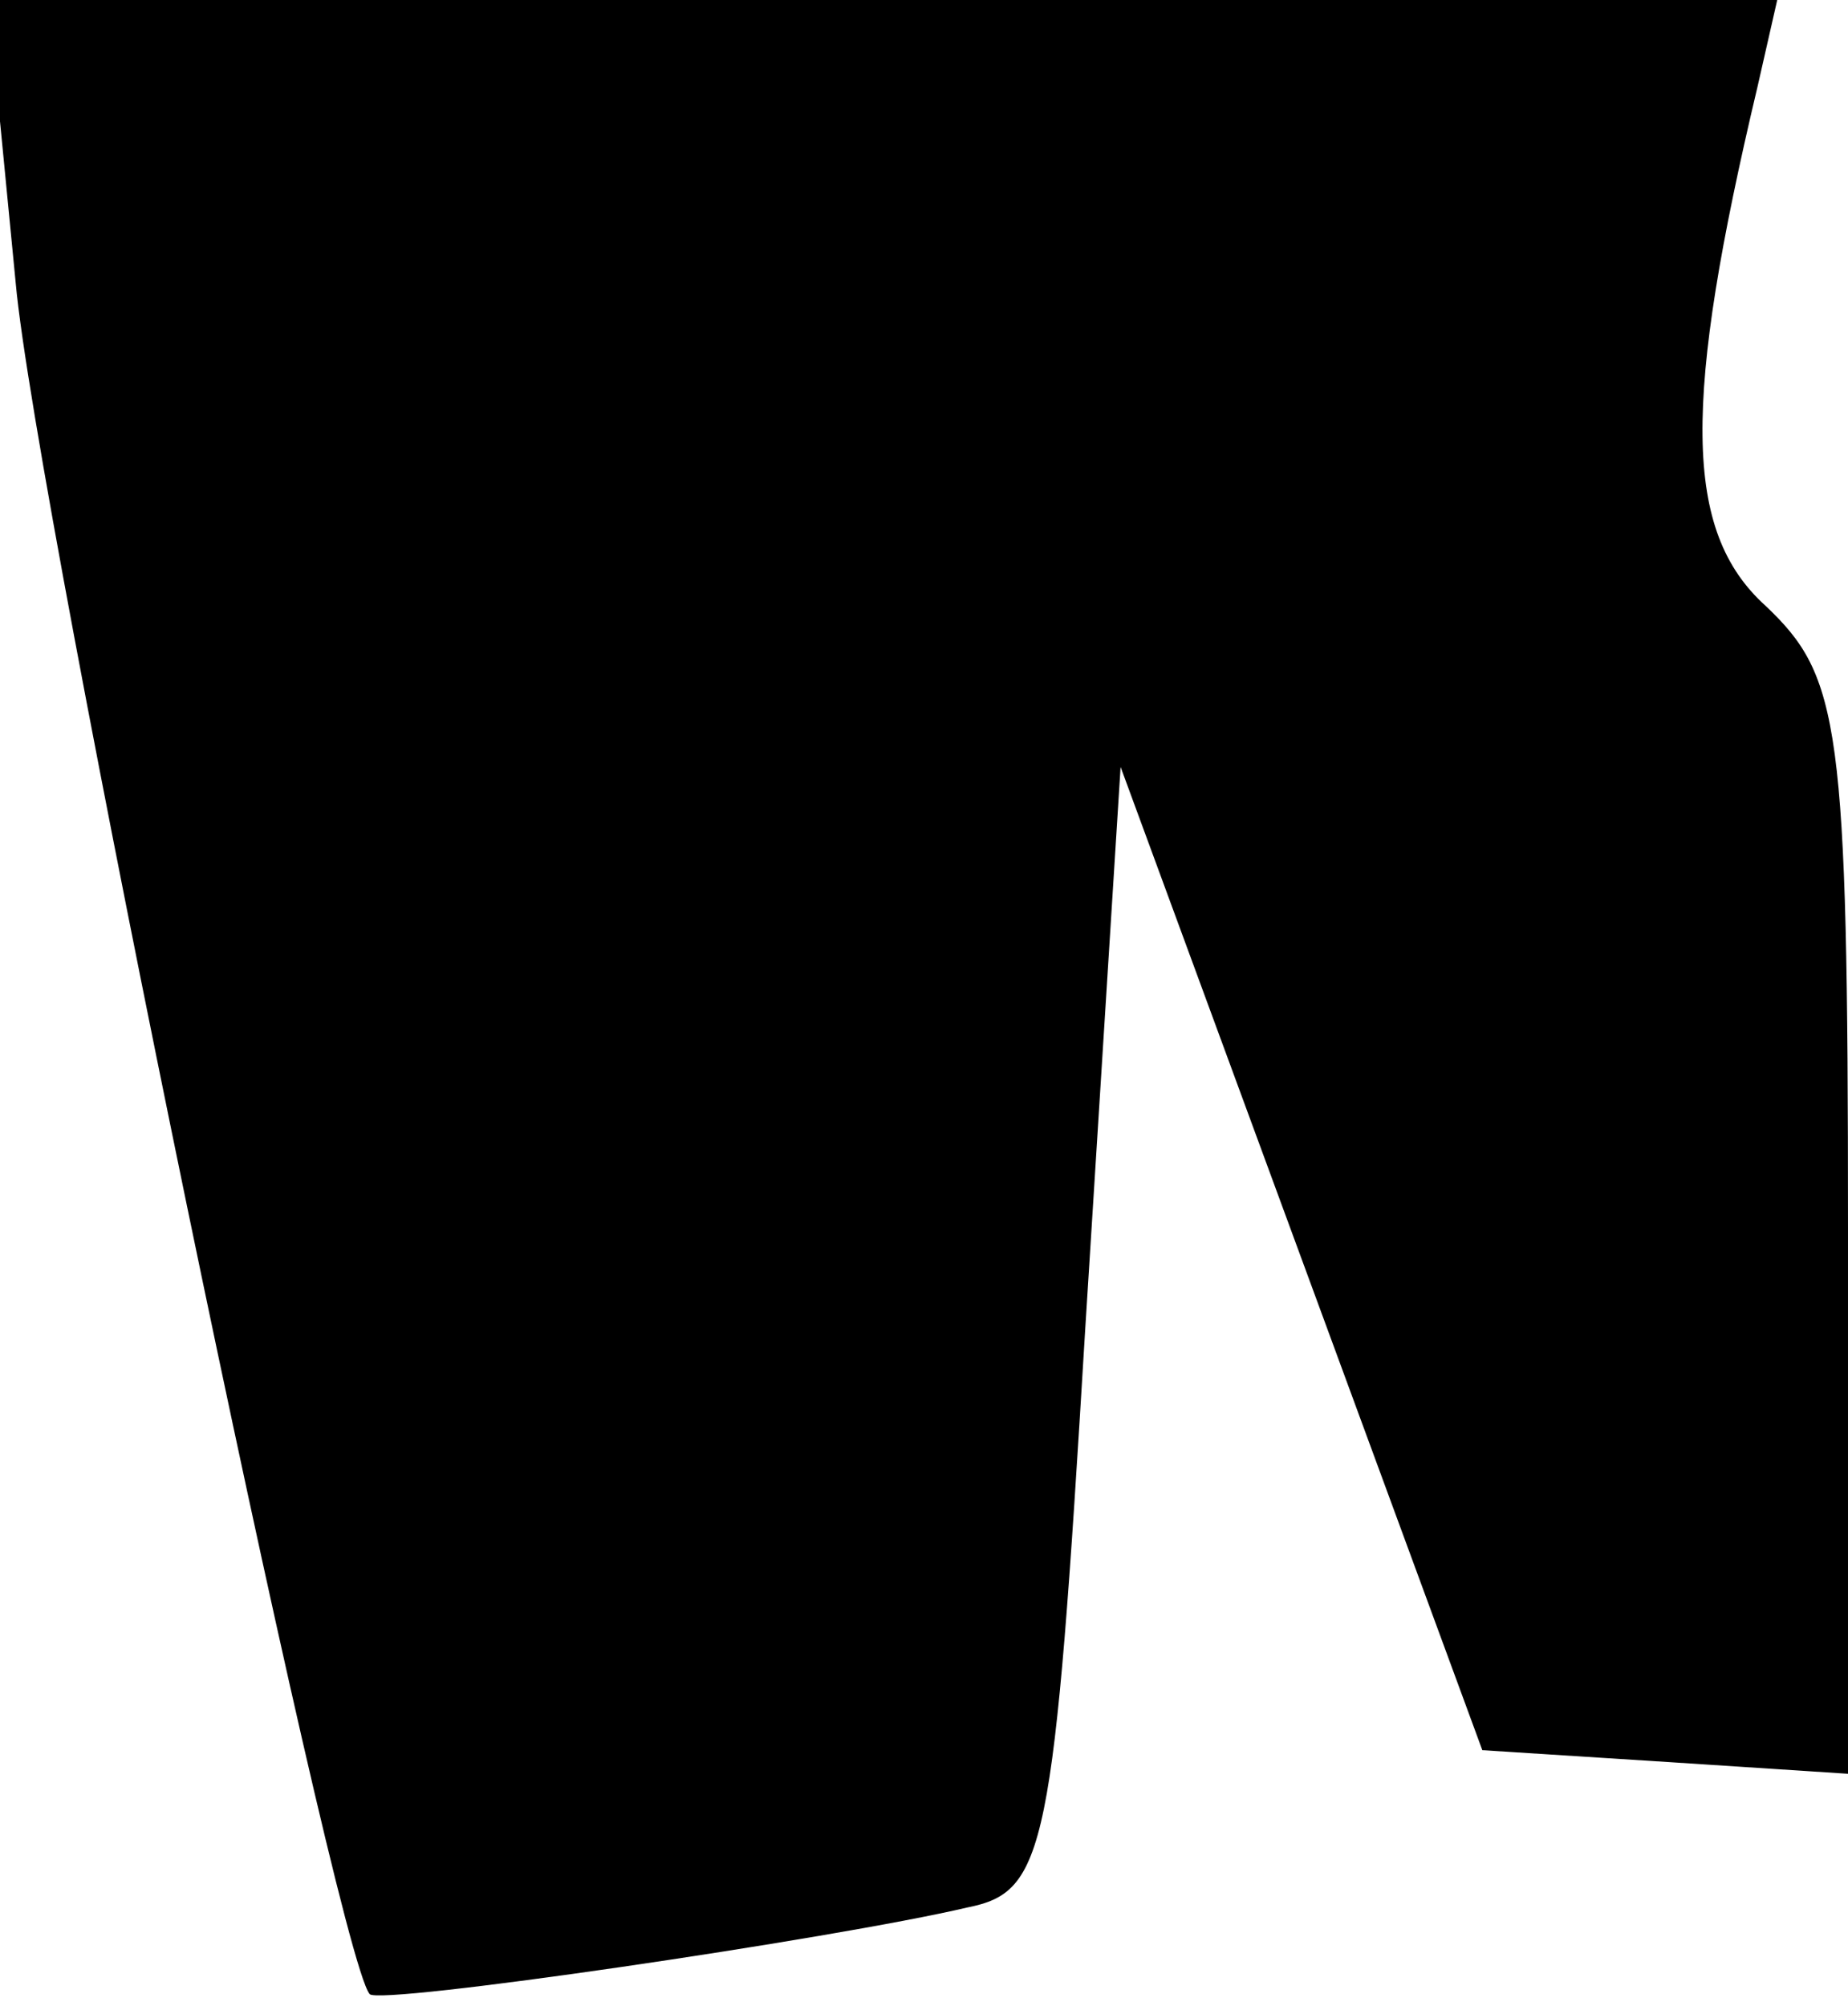 <?xml version="1.0" standalone="no"?>
<!DOCTYPE svg PUBLIC "-//W3C//DTD SVG 20010904//EN"
 "http://www.w3.org/TR/2001/REC-SVG-20010904/DTD/svg10.dtd">
<svg version="1.0" xmlns="http://www.w3.org/2000/svg"
 width="47pt" height="51pt" viewBox="0 0 47 51"
 preserveAspectRatio="xMidYMid meet">
<g transform="translate(0,51) scale(0.1,-0.1)"
fill="#000000" stroke="none">
<path fill="#000000" stroke="none" d="M4 438 c5 -56 81 -424 90 -435 2 -3
118 14 152 22 20 4 22 14 30 147 l9 143 46 -125 46 -125 47 -3 46 -3 0 139 c0
128 -2 140 -21 158 -21 19 -21 52 -2 132 l5 22 -227 0 -228 0 7 -72z"/>
</g>
</svg>
